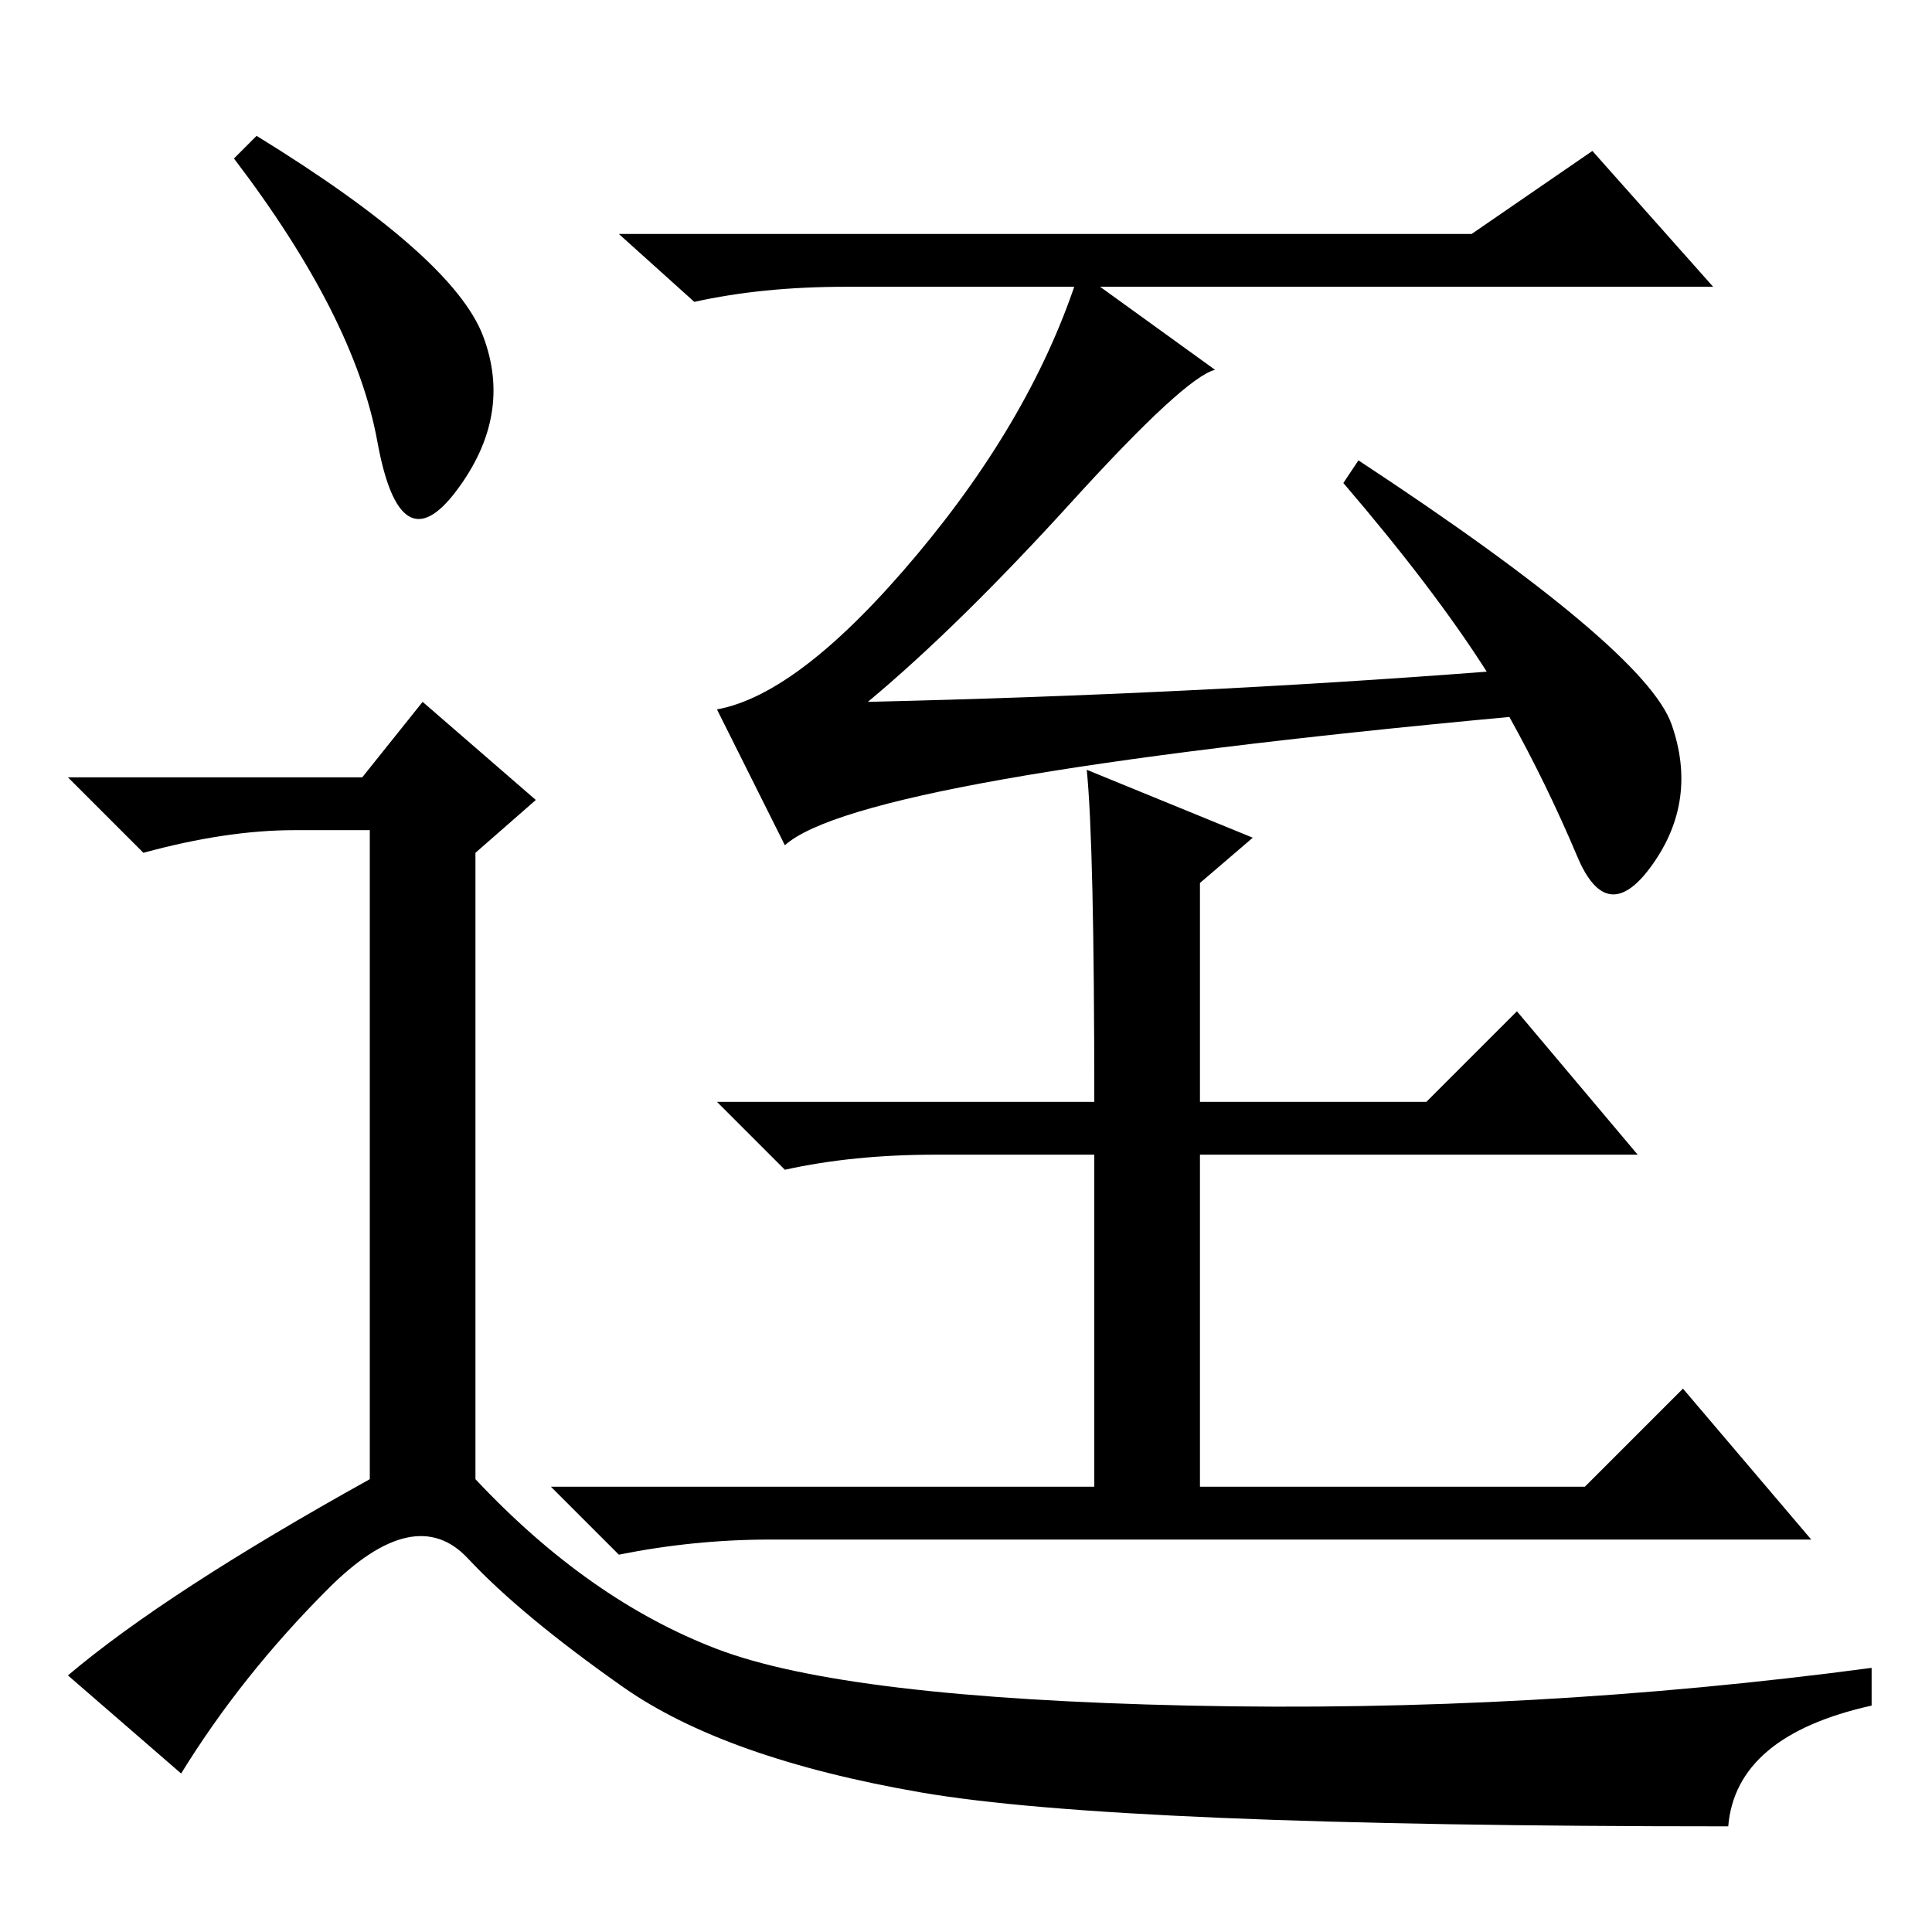 <?xml version="1.0" standalone="no"?>
<!DOCTYPE svg PUBLIC "-//W3C//DTD SVG 1.1//EN" "http://www.w3.org/Graphics/SVG/1.1/DTD/svg11.dtd" >
<svg xmlns="http://www.w3.org/2000/svg" xmlns:xlink="http://www.w3.org/1999/xlink" version="1.1" viewBox="0 -36 256 256">
  <g transform="matrix(1 0 0 -1 0 220)">
   <path fill="currentColor"
d="M195 225l16 11l16 -18h-115q-11 0 -20 -2l-10 9h113zM178 192l2 3q38 -25 41.5 -35t-2.5 -18.5t-10 1t-9 18.5q-86 -8 -96 -17l-9 18q11 2 26.5 20.5t21.5 37.5l18 -13q-4 -1 -19 -17.5t-27 -26.5q43 1 82 4q-7 11 -19 25zM145 110q0 34 -1 44l22 -9l-7 -6v-29h30l12 12
l16 -19h-58v-44h51l13 13l17 -20h-138q-10 0 -20 -2l-9 9h72v44h-21q-11 0 -20 -2l-9 9h50zM34 238q26 -16 30 -26.5t-3.5 -20.5t-10.5 6.5t-19 37.5zM48 153l8 10l15 -13l-8 -7v-83q15 -16 32 -22.5t62.5 -7.5t90.5 5v-5q-18 -4 -19 -16q-81 0 -107 4.5t-39.5 14t-20.5 17
t-18.5 -4t-19.5 -24.5l-15 13q13 11 40 26v86h-10q-9 0 -20 -3l-10 10h39z" />
  </g>

</svg>
